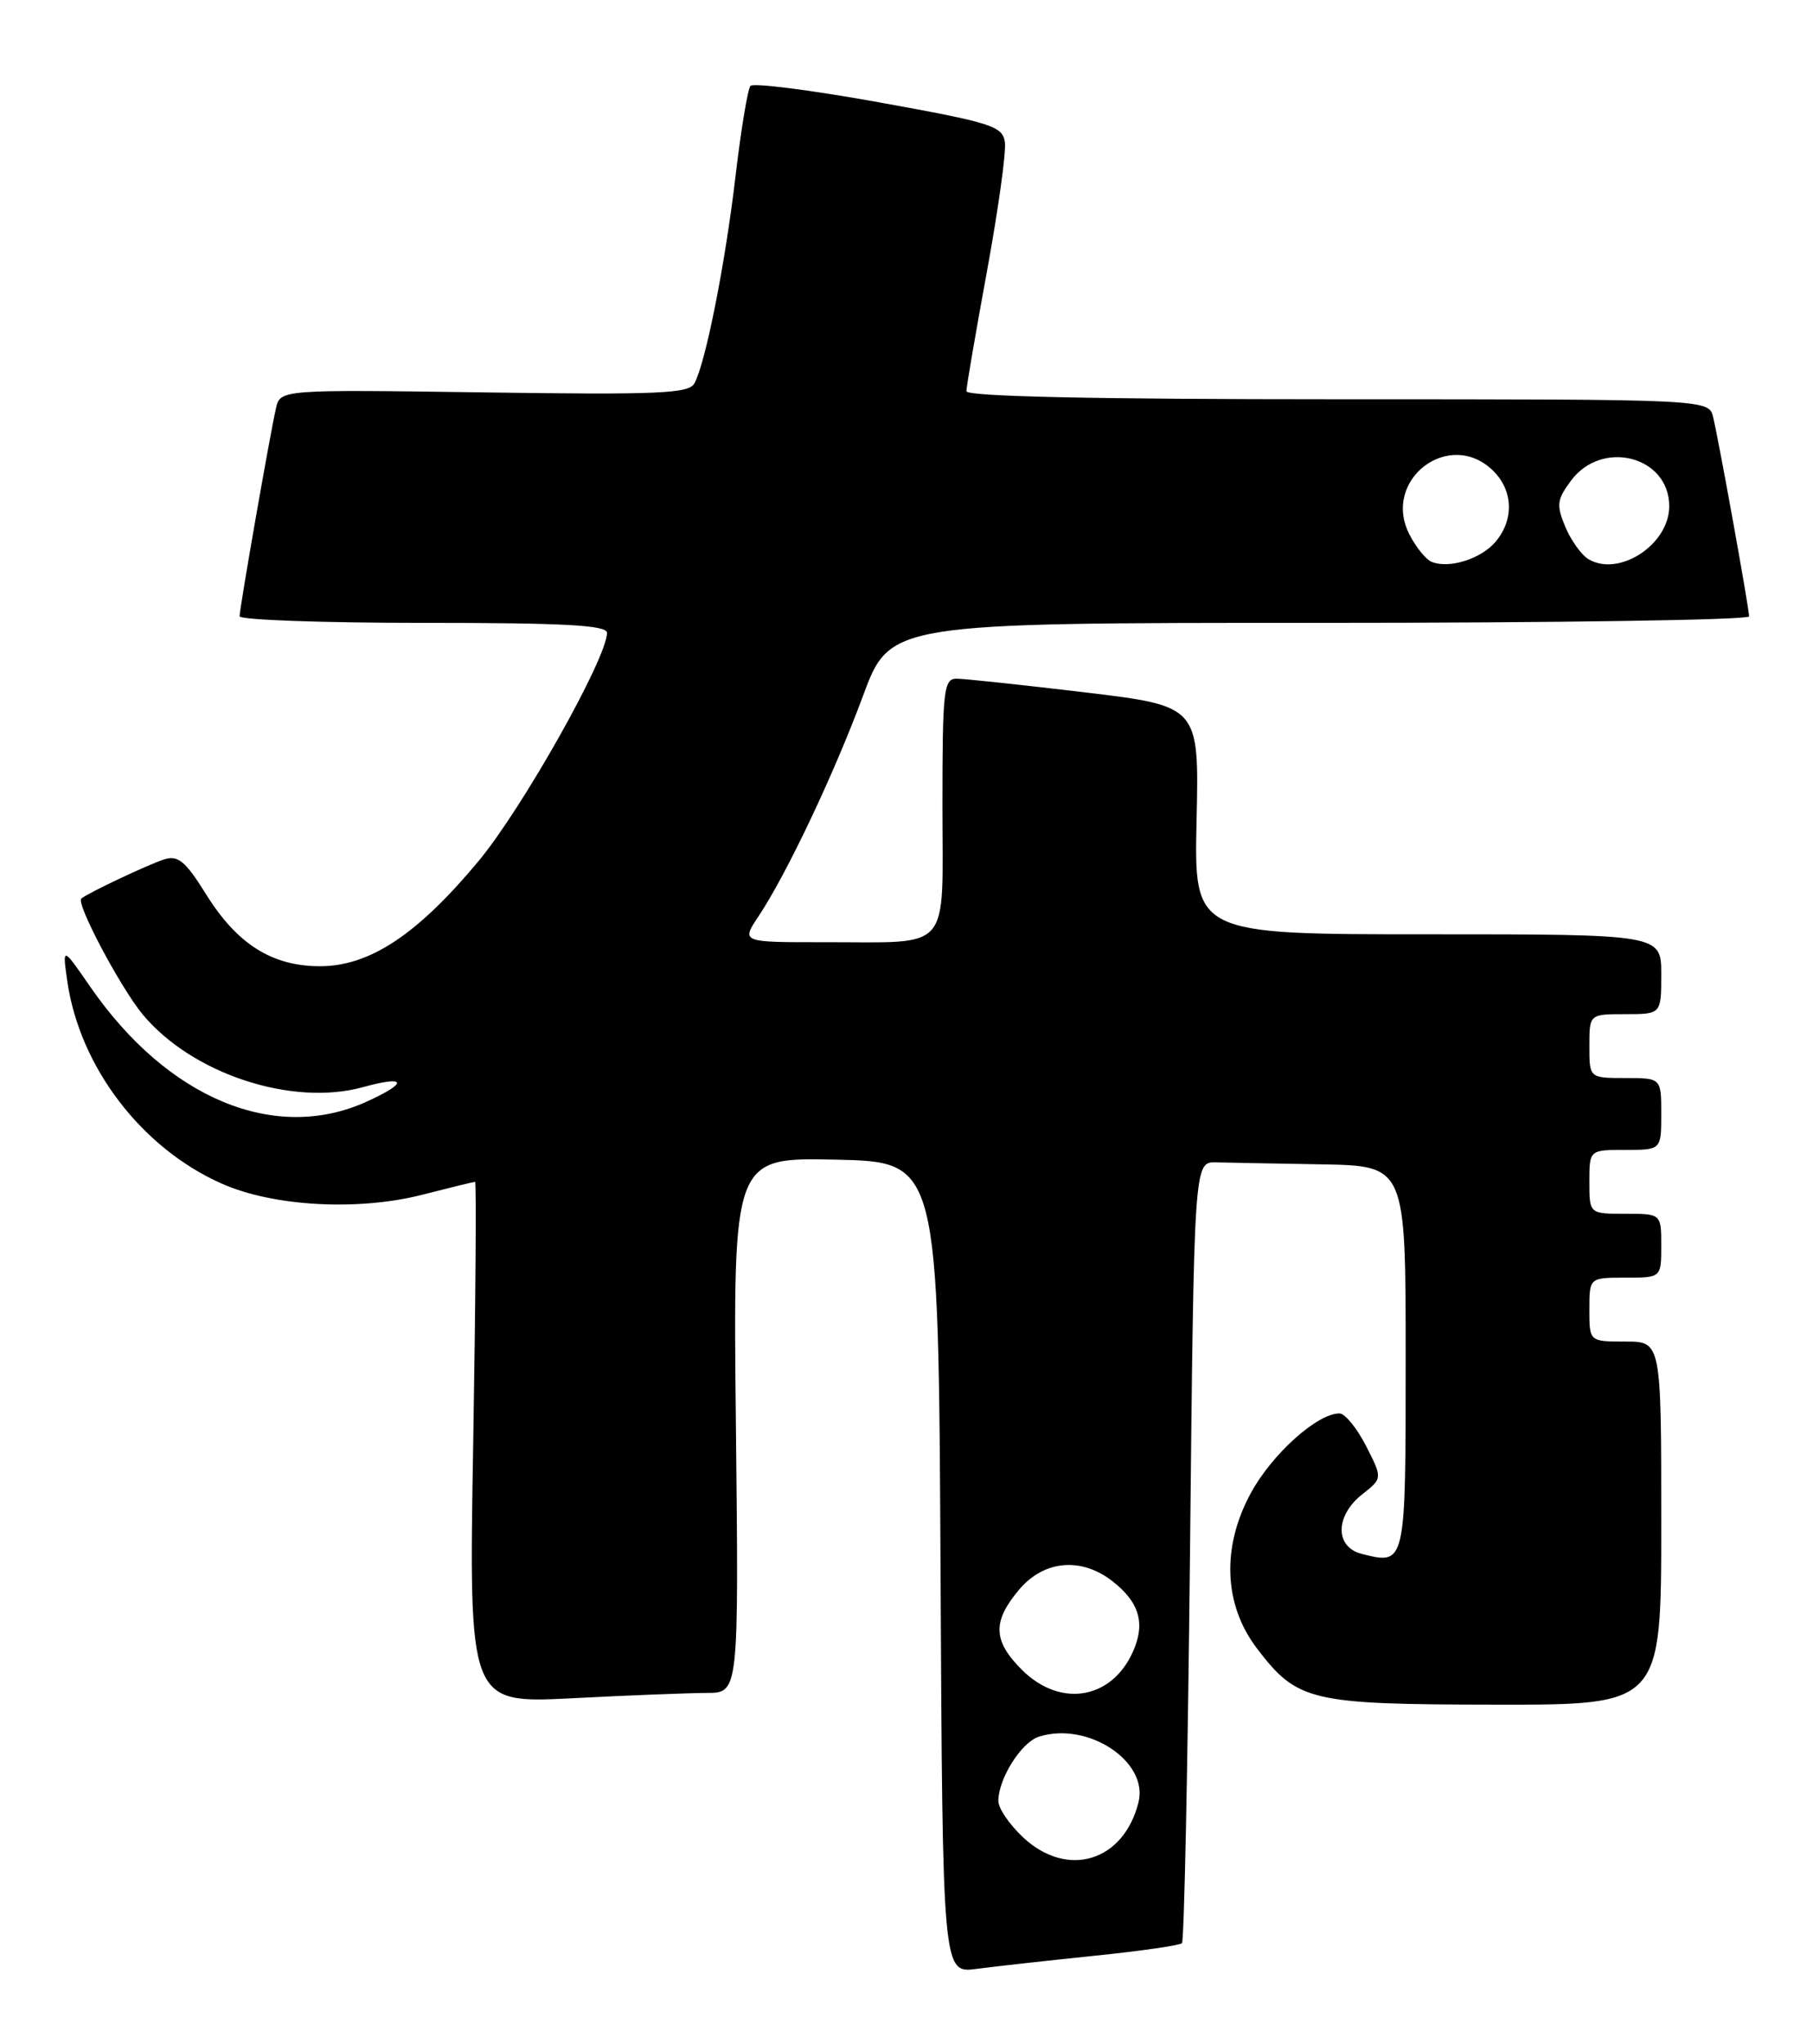 <?xml version="1.0" encoding="UTF-8" standalone="no"?>
<!DOCTYPE svg PUBLIC "-//W3C//DTD SVG 1.1//EN" "http://www.w3.org/Graphics/SVG/1.1/DTD/svg11.dtd" >
<svg xmlns="http://www.w3.org/2000/svg" xmlns:xlink="http://www.w3.org/1999/xlink" version="1.1" viewBox="0 0 227 256">
 <g >
 <path fill="currentColor"
d=" M 136.99 244.92 C 142.77 244.33 147.72 243.62 147.99 243.34 C 148.27 243.06 148.72 220.93 149.00 194.17 C 149.50 145.50 149.50 145.50 152.25 145.56 C 153.76 145.60 159.72 145.71 165.50 145.81 C 176.00 146.00 176.00 146.00 176.00 170.03 C 176.00 196.10 176.03 195.98 170.50 194.59 C 167.12 193.74 167.15 189.82 170.55 187.14 C 173.11 185.13 173.11 185.13 171.03 181.06 C 169.89 178.83 168.40 177.00 167.71 177.00 C 164.93 177.00 159.27 182.08 156.61 186.98 C 152.93 193.74 153.21 200.97 157.38 206.43 C 162.44 213.07 164.03 213.44 187.25 213.47 C 208.00 213.50 208.00 213.50 208.00 190.75 C 208.00 168.00 208.00 168.00 203.50 168.00 C 199.00 168.00 199.00 168.00 199.00 164.00 C 199.00 160.00 199.00 160.00 203.50 160.00 C 208.00 160.00 208.00 160.00 208.00 156.00 C 208.00 152.00 208.00 152.00 203.50 152.00 C 199.00 152.00 199.00 152.00 199.00 148.00 C 199.00 144.00 199.00 144.00 203.50 144.00 C 208.00 144.00 208.00 144.00 208.00 139.50 C 208.00 135.00 208.00 135.00 203.50 135.00 C 199.00 135.00 199.00 135.00 199.00 131.00 C 199.00 127.00 199.00 127.00 203.50 127.00 C 208.00 127.00 208.00 127.00 208.00 122.00 C 208.00 117.00 208.00 117.00 178.75 117.00 C 149.50 117.00 149.50 117.00 149.82 102.71 C 150.14 88.42 150.14 88.42 135.82 86.70 C 127.94 85.76 120.71 84.99 119.75 84.99 C 118.16 85.00 118.00 86.43 118.00 100.88 C 118.00 119.54 119.37 117.96 103.15 117.99 C 92.80 118.00 92.80 118.00 94.97 114.75 C 98.50 109.44 104.42 96.94 108.05 87.15 C 111.44 78.00 111.44 78.00 165.22 78.00 C 194.80 78.00 219.00 77.64 219.00 77.19 C 219.00 76.20 215.24 55.35 214.50 52.25 C 213.96 50.00 213.96 50.00 167.48 50.00 C 136.94 50.00 121.00 49.65 121.00 48.99 C 121.00 48.44 122.16 41.69 123.57 34.00 C 124.98 26.30 126.00 19.02 125.82 17.81 C 125.53 15.79 124.20 15.37 110.04 12.81 C 101.54 11.28 94.30 10.35 93.96 10.76 C 93.62 11.17 92.78 16.22 92.10 22.00 C 90.82 32.96 88.35 45.43 86.95 48.00 C 86.26 49.29 82.53 49.45 60.62 49.14 C 35.09 48.78 35.09 48.78 34.55 51.14 C 33.80 54.42 30.00 76.16 30.00 77.17 C 30.00 77.63 40.35 78.00 53.00 78.00 C 70.73 78.00 76.00 78.29 76.00 79.25 C 76.01 82.39 65.42 101.21 59.92 107.83 C 52.26 117.04 46.28 121.00 40.05 121.00 C 34.05 120.99 29.68 118.23 25.79 111.97 C 23.23 107.86 22.31 107.08 20.59 107.61 C 18.68 108.20 10.95 111.85 10.18 112.53 C 9.49 113.13 15.08 123.67 17.86 127.03 C 24.02 134.46 36.55 138.60 45.45 136.14 C 50.93 134.63 51.16 135.57 45.90 137.96 C 34.43 143.17 21.00 137.59 11.32 123.60 C 7.80 118.50 7.80 118.50 8.43 122.90 C 9.99 133.64 17.73 143.78 27.78 148.23 C 34.22 151.09 44.83 151.67 52.85 149.62 C 56.32 148.73 59.31 148.00 59.48 148.00 C 59.66 148.00 59.55 162.70 59.25 180.66 C 58.69 213.32 58.69 213.32 71.60 212.67 C 78.69 212.30 86.30 212.01 88.50 212.00 C 92.50 212.00 92.50 212.00 92.14 178.47 C 91.78 144.94 91.78 144.94 104.64 145.22 C 117.50 145.50 117.50 145.50 117.76 196.31 C 118.02 247.12 118.02 247.12 122.26 246.56 C 124.59 246.25 131.22 245.52 136.99 244.92 Z  M 128.11 230.10 C 126.40 228.50 125.00 226.46 125.00 225.55 C 125.00 222.74 127.87 218.18 130.08 217.48 C 136.18 215.54 143.82 220.57 142.55 225.69 C 140.70 233.12 133.65 235.27 128.11 230.10 Z  M 127.92 209.08 C 124.32 205.47 124.24 203.06 127.59 199.08 C 130.71 195.37 135.39 194.95 139.31 198.03 C 142.49 200.53 143.33 202.99 142.11 206.21 C 139.63 212.73 132.93 214.09 127.92 209.08 Z  M 179.23 70.35 C 178.53 70.06 177.30 68.54 176.49 66.97 C 172.92 60.08 181.54 53.54 187.00 59.00 C 189.47 61.47 189.57 65.11 187.25 67.85 C 185.42 70.01 181.40 71.26 179.23 70.35 Z  M 198.88 70.02 C 197.99 69.48 196.69 67.66 195.98 65.96 C 194.85 63.24 194.94 62.56 196.70 60.19 C 200.59 54.95 209.00 57.14 209.00 63.39 C 209.00 68.19 202.71 72.31 198.88 70.02 Z "/>
</g>
</svg>
